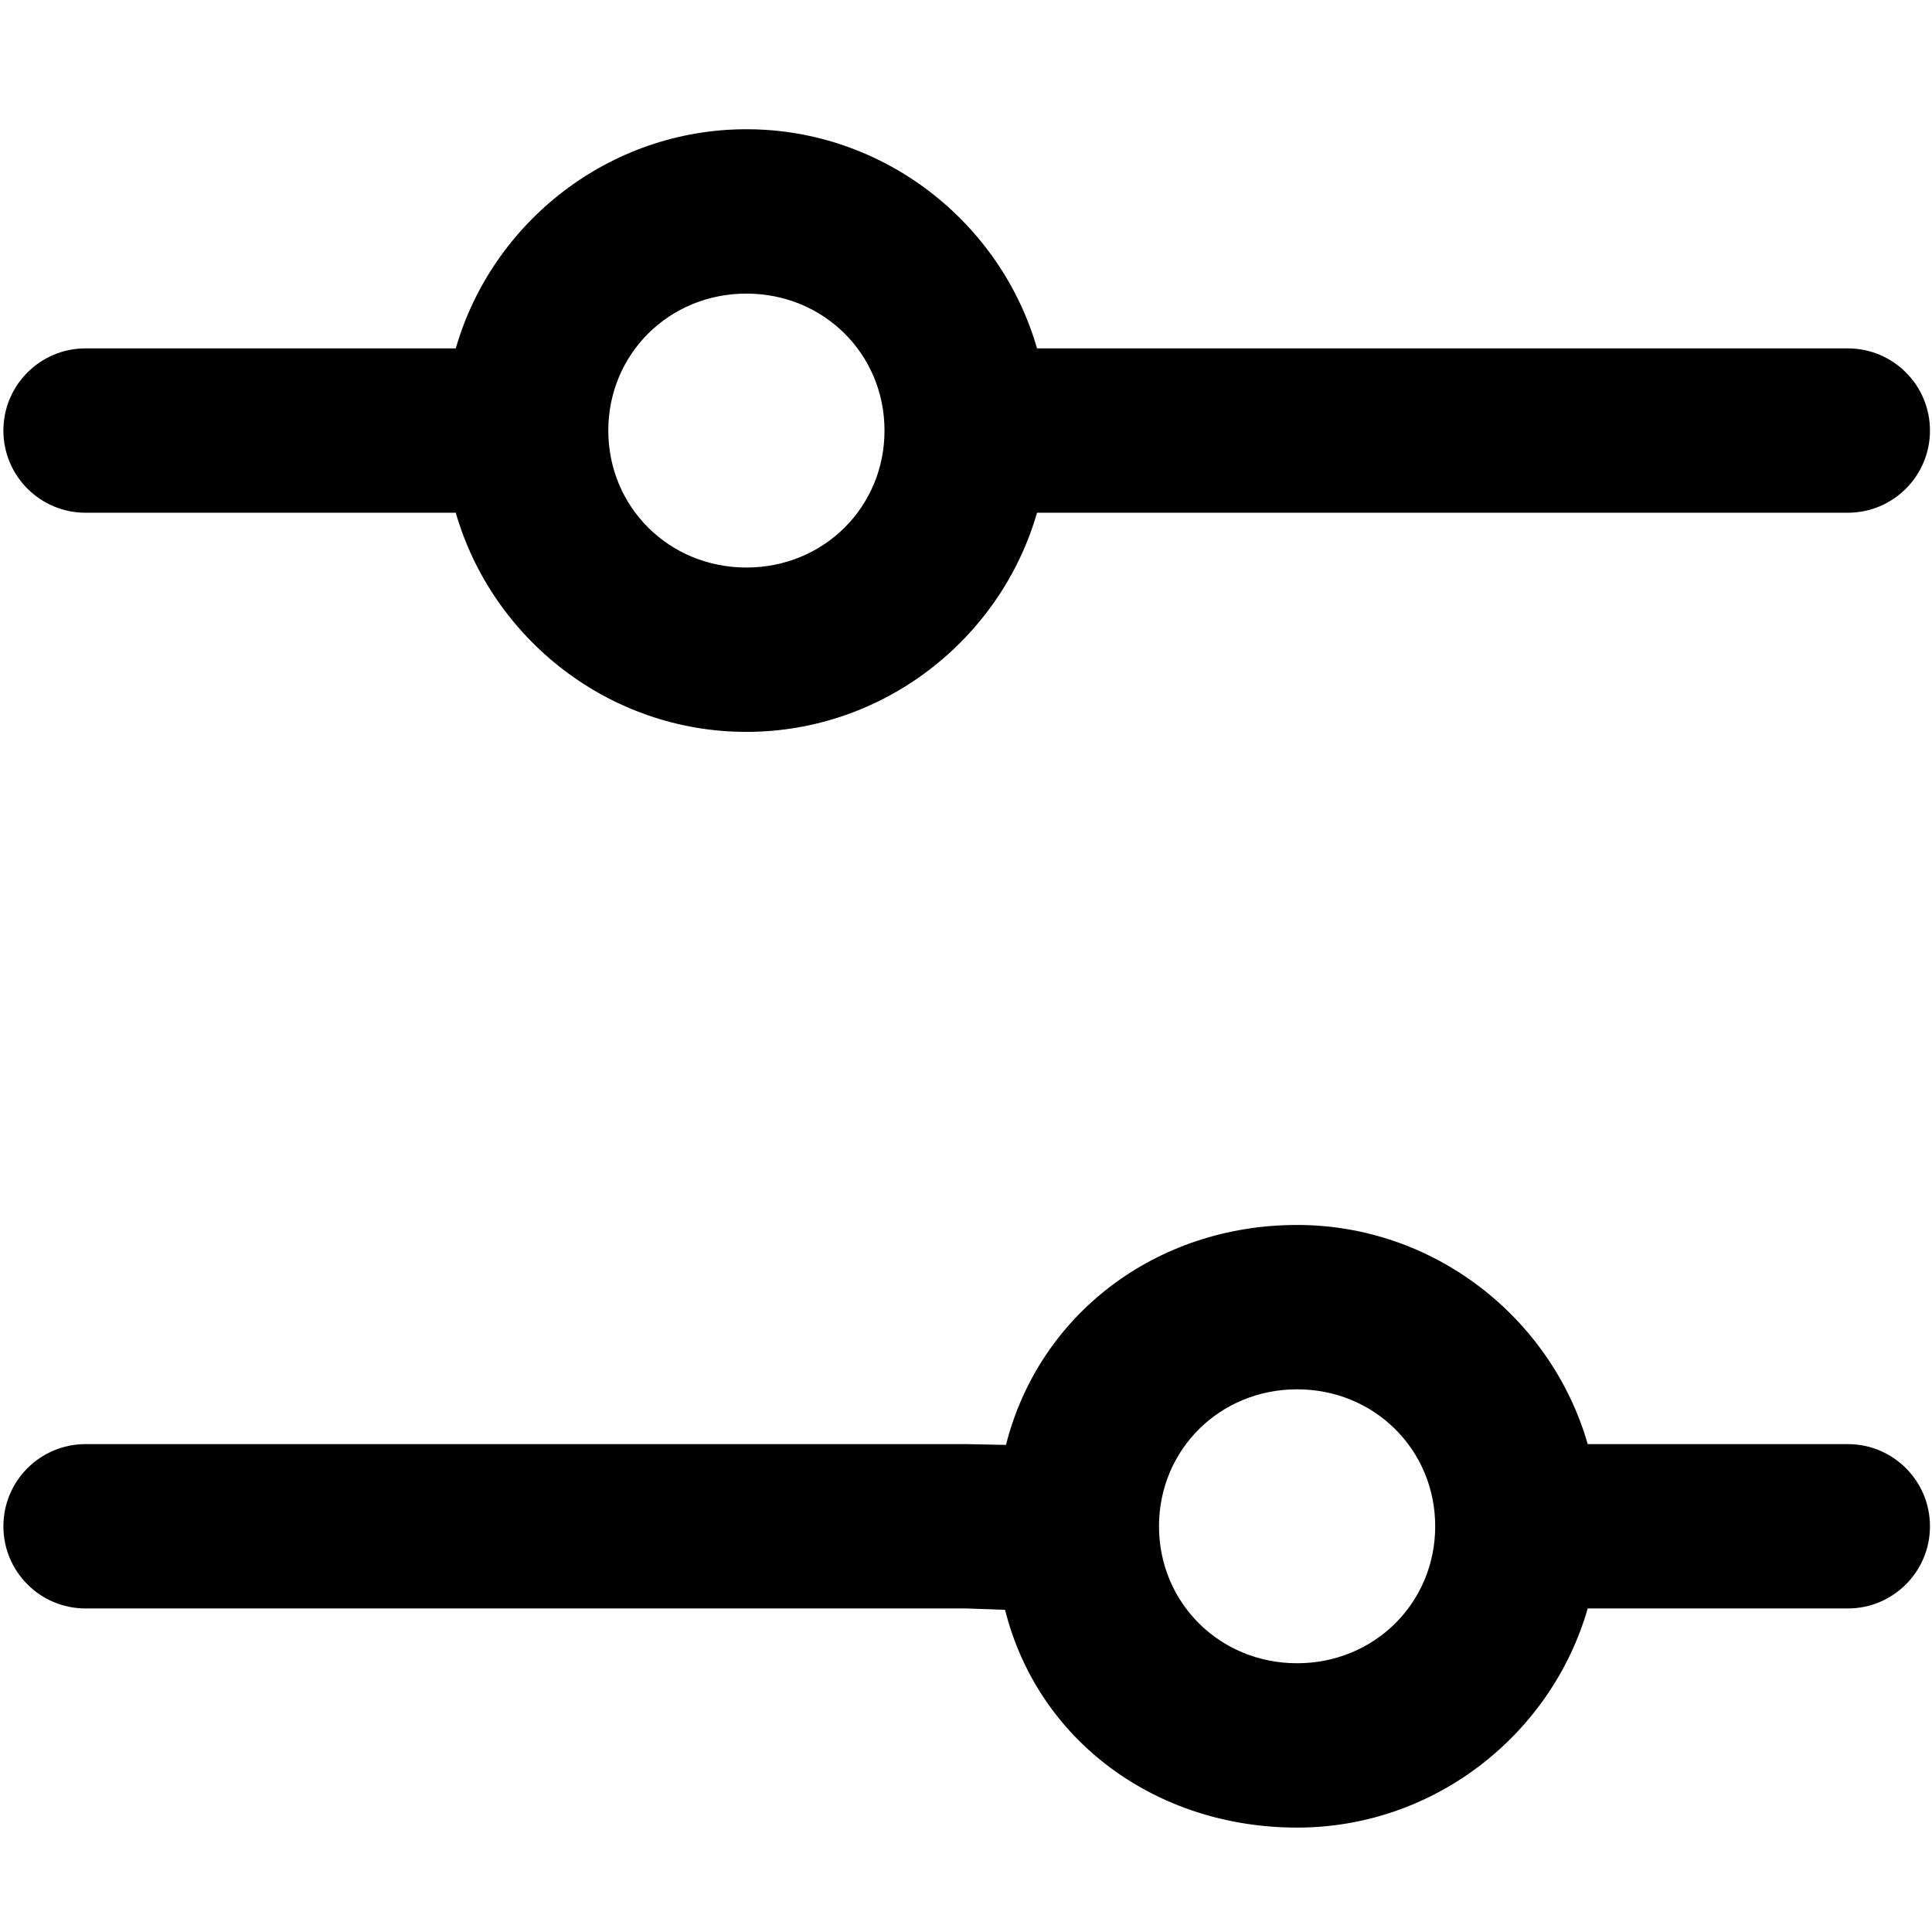 <?xml version="1.0" encoding="UTF-8" standalone="no"?>
<svg
        width="512"
        height="512"
        viewBox="0 0 512 512"
        fill="currentColor"
        version="1.1"
        id="svg4"
        xmlns="http://www.w3.org/2000/svg"
>
    <defs
            id="defs8"/>
    <path
            d="m 197.805,34.25 c -36.391,0 -67.403,24.674 -77.018,58.076 H 22.676 c -12.027,5.01e-4 -21.777,9.75 -21.777,21.777 -5.7439e-4,12.028 9.749,21.779 21.777,21.779 h 98.111 c 9.615,33.402 40.627,58.074 77.018,58.074 36.39,0 67.403,-24.672 77.018,-58.074 h 214.861 c 12.029,5.8e-4 21.78,-9.751 21.779,-21.779 -5e-4,-12.028 -9.751,-21.778 -21.779,-21.777 H 274.822 C 265.208,58.924 234.195,34.25 197.805,34.25 Z m 0,43.557 c 20.531,0 36.598,16.054 36.598,36.297 0,20.243 -16.067,36.297 -36.598,36.297 -20.531,0 -36.598,-16.053 -36.598,-36.297 0,-20.243 16.067,-36.297 36.598,-36.297 z M 343.744,324.627 c -37.288,0 -68.391,23.631 -77.148,58.289 l -10.417,-0.213 H 22.676 c -12.027,5e-4 -21.777,9.75 -21.777,21.777 -5.7991e-4,12.028 9.749,21.779 21.777,21.779 H 256.18 l 10.172,0.364 c 8.704,34.732 40.052,57.71 77.392,57.71 36.39,0 67.402,-24.672 77.018,-58.074 h 68.922 c 12.029,5.8e-4 21.78,-9.751 21.779,-21.779 -5e-4,-12.028 -9.751,-21.778 -21.779,-21.777 H 420.762 C 411.147,349.3 380.135,324.627 343.744,324.627 Z m 0,43.557 c 20.532,0 36.6,16.053 36.6,36.297 0,20.244 -16.068,36.297 -36.6,36.297 -20.532,0 -36.596,-16.051 -36.596,-36.297 0,-20.245 16.064,-36.297 36.596,-36.297 z"
            id="path2"/>
</svg>
